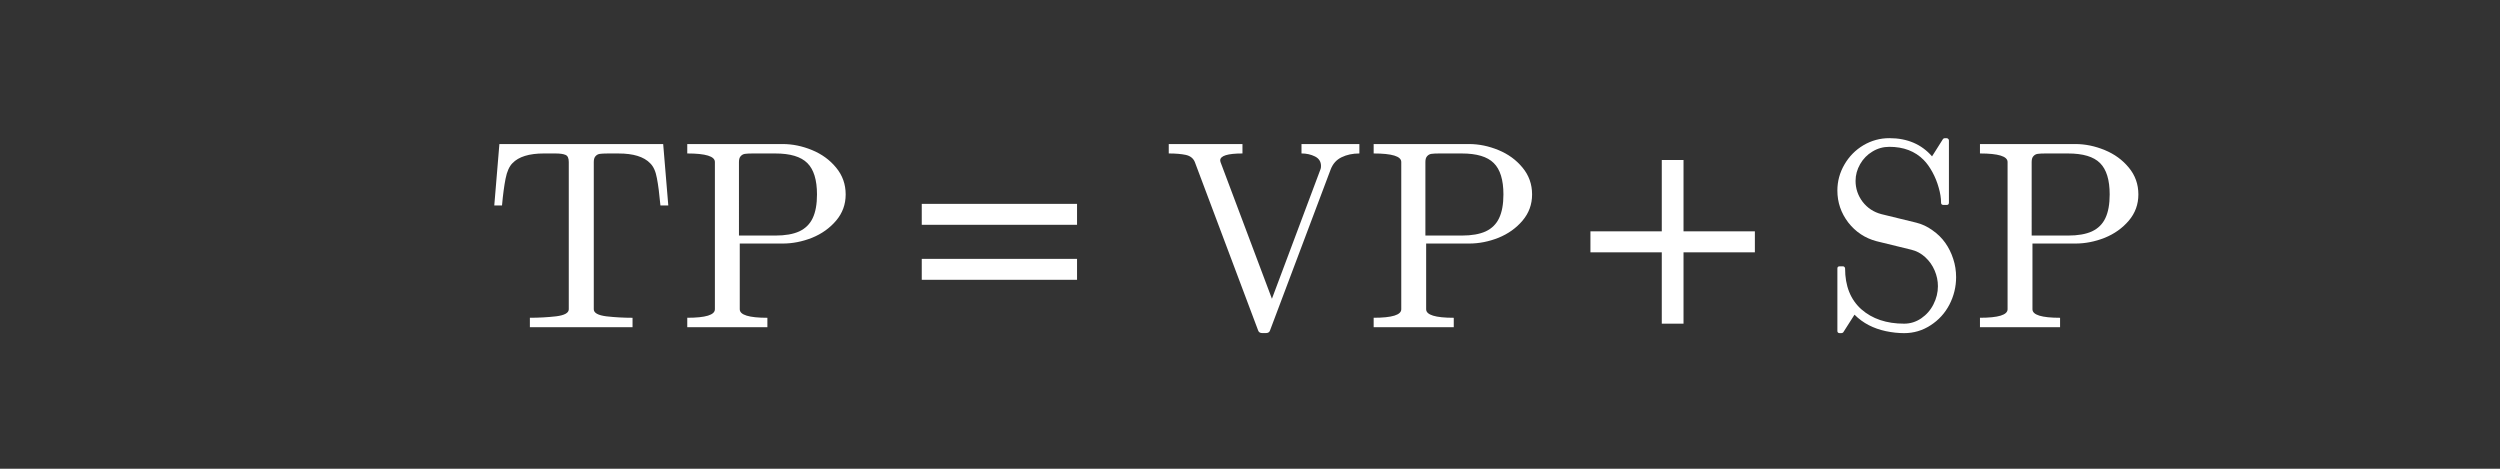 <?xml version="1.0" encoding="utf-8"?>
<!-- Generator: Adobe Illustrator 16.0.0, SVG Export Plug-In . SVG Version: 6.00 Build 0)  -->
<!DOCTYPE svg PUBLIC "-//W3C//DTD SVG 1.1//EN" "http://www.w3.org/Graphics/SVG/1.1/DTD/svg11.dtd">
<svg version="1.1"
	 id="svg3020" xmlns:dc="http://purl.org/dc/elements/1.1/" xmlns:cc="http://creativecommons.org/ns#" xmlns:rdf="http://www.w3.org/1999/02/22-rdf-syntax-ns#" xmlns:svg="http://www.w3.org/2000/svg" xmlns:inkscape="http://www.inkscape.org/namespaces/inkscape"
	 xmlns="http://www.w3.org/2000/svg" xmlns:xlink="http://www.w3.org/1999/xlink" x="0px" y="0px" width="320px" height="60px"
	 viewBox="0 0 320 60" enable-background="new 0 0 320 60" xml:space="preserve">
<rect x="0" y="0" width="320" height="60" fill="#333333" stroke="none"/>
<g id="text3030" transform="scale(0.958,1.044)">
</g>
<g id="g3009" transform="matrix(1.469,0,0,1.469,-277.705,-0.752)">
	<g id="flowRoot3055" transform="matrix(0.681,0,0,0.681,189.066,0.512)">
	</g>
	<g id="flowRoot3063" transform="matrix(0.681,0,0,0.681,189.066,0.512)">
	</g>
	<g id="g3455" transform="matrix(1.693,0,0,1.693,-192.067,6.936)">
		<g id="text3457">
			<path id="path41" inkscape:connector-curvature="0" fill="#FFFFFF" d="M252.381,13.045V12.56c0.463,0,0.912-0.025,1.348-0.074
				c0.436-0.054,0.654-0.175,0.654-0.364v-7.58c0-0.198-0.056-0.319-0.168-0.364c-0.108-0.049-0.285-0.074-0.532-0.074h-0.58
				c-0.759,0-1.298,0.166-1.617,0.499c-0.166,0.166-0.285,0.433-0.357,0.802c-0.072,0.364-0.133,0.822-0.182,1.375h-0.398
				l0.263-3.16h8.43l0.263,3.16H259.1c-0.054-0.593-0.114-1.062-0.182-1.408c-0.063-0.35-0.18-0.606-0.35-0.768
				c-0.323-0.333-0.862-0.499-1.617-0.499h-0.58c-0.166,0-0.296,0.007-0.391,0.02c-0.09,0.013-0.164,0.054-0.222,0.121
				c-0.058,0.063-0.088,0.162-0.088,0.296v7.581c0,0.188,0.218,0.31,0.654,0.364c0.436,0.049,0.883,0.074,1.341,0.074v0.485
				L252.381,13.045L252.381,13.045z"/>
			<path id="path43" inkscape:connector-curvature="0" fill="#FFFFFF" d="M260.481,13.045V12.56c0.948,0,1.422-0.146,1.422-0.438
				v-7.58c0-0.292-0.474-0.438-1.422-0.438V3.619h4.912c0.503,0,1.006,0.103,1.509,0.31c0.503,0.207,0.916,0.508,1.24,0.903
				c0.328,0.395,0.492,0.856,0.492,1.381c0,0.512-0.164,0.961-0.492,1.348c-0.328,0.386-0.741,0.68-1.24,0.883
				c-0.499,0.197-1.002,0.296-1.509,0.296h-2.21v3.383c0,0.292,0.474,0.438,1.422,0.438v0.485L260.481,13.045L260.481,13.045z
				 M263.142,8.329h1.873c0.508,0,0.919-0.072,1.233-0.216c0.314-0.148,0.544-0.375,0.688-0.68c0.148-0.31,0.222-0.717,0.222-1.22
				c0-0.75-0.166-1.289-0.499-1.617c-0.328-0.328-0.876-0.492-1.644-0.492h-1.172c-0.166,0-0.296,0.007-0.391,0.02
				c-0.09,0.013-0.164,0.054-0.222,0.121c-0.059,0.063-0.088,0.162-0.088,0.296L263.142,8.329z"/>
		</g>
		<g id="text3459">
			<path id="path46" inkscape:connector-curvature="0" fill="#FFFFFF" d="M280.542,7.776h-7.992V6.698h7.992V7.776z M280.542,10.606
				h-7.992V9.528h7.992V10.606z"/>
		</g>
		<g id="text3461">
			<path id="path49" inkscape:connector-curvature="0" fill="#FFFFFF" d="M289.858,13.201l-3.255-8.659
				c-0.081-0.193-0.236-0.314-0.465-0.364c-0.229-0.049-0.521-0.074-0.876-0.074V3.619h3.794v0.485
				c-0.764,0-1.146,0.119-1.146,0.357c0.005,0.014,0.007,0.027,0.007,0.04c0.005,0.009,0.007,0.022,0.007,0.04l2.648,7.041
				l2.499-6.664c0.018-0.036,0.027-0.092,0.027-0.168c0-0.225-0.104-0.389-0.31-0.492c-0.207-0.103-0.438-0.155-0.694-0.155V3.619
				h2.979v0.485c-0.346,0-0.651,0.065-0.916,0.195c-0.261,0.126-0.447,0.332-0.559,0.62l-3.12,8.282
				c-0.027,0.099-0.101,0.148-0.222,0.148h-0.176C289.96,13.349,289.885,13.299,289.858,13.201z"/>
			<path id="path51" inkscape:connector-curvature="0" fill="#FFFFFF" d="M295.808,13.045V12.56c0.948,0,1.421-0.146,1.421-0.438
				v-7.58c0-0.292-0.474-0.438-1.421-0.438V3.619h4.912c0.503,0,1.007,0.103,1.51,0.31c0.503,0.207,0.916,0.508,1.24,0.903
				c0.328,0.395,0.492,0.856,0.492,1.381c0,0.512-0.164,0.961-0.492,1.348c-0.327,0.386-0.741,0.68-1.24,0.883
				c-0.499,0.197-1.002,0.296-1.51,0.296h-2.21v3.383c0,0.292,0.474,0.438,1.421,0.438v0.485L295.808,13.045L295.808,13.045z
				 M298.47,8.329h1.874c0.507,0,0.918-0.072,1.233-0.216c0.315-0.148,0.543-0.375,0.687-0.68c0.148-0.31,0.223-0.717,0.223-1.22
				c0-0.75-0.166-1.289-0.499-1.617c-0.328-0.328-0.876-0.492-1.644-0.492h-1.172c-0.166,0-0.297,0.007-0.391,0.02
				c-0.09,0.013-0.164,0.054-0.222,0.121c-0.059,0.063-0.088,0.162-0.088,0.296v3.788H298.47z"/>
		</g>
		<g id="text3463">
			<path id="path54" inkscape:connector-curvature="0" fill="#FFFFFF" d="M315.428,9.191h-3.672v3.673h-1.119V9.191h-3.672V8.113
				h3.672V4.441h1.119v3.672h3.672V9.191z"/>
		</g>
		<g id="text3465">
			<path id="path57" inkscape:connector-curvature="0" fill="#FFFFFF" d="M319.675,13.241V10.02c0-0.072,0.04-0.108,0.121-0.108
				h0.168c0.027,0,0.052,0.011,0.074,0.034c0.022,0.023,0.033,0.047,0.033,0.074c0,0.903,0.279,1.604,0.836,2.103
				c0.562,0.494,1.296,0.741,2.203,0.741c0.319,0,0.613-0.092,0.883-0.276c0.269-0.185,0.479-0.425,0.627-0.721
				c0.153-0.301,0.229-0.611,0.229-0.93c0-0.278-0.056-0.548-0.168-0.808c-0.112-0.265-0.274-0.494-0.485-0.687
				c-0.211-0.193-0.449-0.321-0.715-0.384l-1.792-0.438c-0.593-0.157-1.078-0.479-1.456-0.964c-0.373-0.49-0.559-1.038-0.559-1.644
				c0-0.476,0.121-0.923,0.364-1.341s0.569-0.748,0.977-0.991c0.413-0.242,0.858-0.364,1.334-0.364c0.921,0,1.653,0.312,2.197,0.937
				l0.566-0.896c0.027-0.027,0.058-0.04,0.094-0.04h0.094c0.027,0,0.052,0.011,0.074,0.034c0.027,0.018,0.041,0.045,0.041,0.081
				v3.201c0,0.081-0.039,0.121-0.115,0.121h-0.162c-0.086,0-0.128-0.04-0.128-0.121c0-0.234-0.04-0.49-0.121-0.768
				c-0.077-0.278-0.184-0.546-0.324-0.802c-0.14-0.256-0.29-0.465-0.451-0.627c-0.445-0.449-1.033-0.674-1.766-0.674
				c-0.314,0-0.604,0.081-0.869,0.243c-0.265,0.157-0.476,0.373-0.633,0.647c-0.157,0.274-0.236,0.561-0.236,0.862
				c0,0.395,0.121,0.755,0.364,1.078c0.247,0.319,0.568,0.53,0.964,0.634l1.792,0.438c0.296,0.072,0.575,0.202,0.836,0.391
				c0.265,0.184,0.485,0.4,0.66,0.647c0.175,0.247,0.312,0.523,0.411,0.829c0.099,0.301,0.148,0.613,0.148,0.937
				c0,0.499-0.115,0.97-0.344,1.415c-0.229,0.44-0.552,0.795-0.97,1.064c-0.413,0.27-0.867,0.404-1.361,0.404
				c-0.305,0-0.618-0.034-0.937-0.101c-0.319-0.068-0.613-0.171-0.883-0.31c-0.269-0.139-0.514-0.319-0.734-0.539l-0.58,0.91
				c-0.027,0.027-0.06,0.04-0.101,0.04h-0.081C319.715,13.349,319.675,13.313,319.675,13.241z"/>
			<path id="path59" inkscape:connector-curvature="0" fill="#FFFFFF" d="M327.013,13.045V12.56c0.948,0,1.421-0.146,1.421-0.438
				v-7.58c0-0.292-0.474-0.438-1.421-0.438V3.619h4.912c0.503,0,1.006,0.103,1.509,0.31c0.503,0.207,0.916,0.508,1.24,0.903
				c0.328,0.395,0.492,0.856,0.492,1.381c0,0.512-0.164,0.961-0.492,1.348c-0.328,0.386-0.741,0.68-1.24,0.883
				c-0.499,0.197-1.002,0.296-1.509,0.296h-2.21v3.383c0,0.292,0.474,0.438,1.421,0.438v0.485L327.013,13.045L327.013,13.045z
				 M329.674,8.329h1.873c0.508,0,0.919-0.072,1.233-0.216c0.314-0.148,0.543-0.375,0.687-0.68c0.148-0.31,0.222-0.717,0.222-1.22
				c0-0.75-0.166-1.289-0.498-1.617c-0.328-0.328-0.876-0.492-1.644-0.492h-1.172c-0.166,0-0.296,0.007-0.391,0.02
				c-0.09,0.013-0.164,0.054-0.222,0.121c-0.059,0.063-0.088,0.162-0.088,0.296V8.329z"/>
		</g>
		<g id="text3467">
		</g>
	</g>
</g>
</svg>
